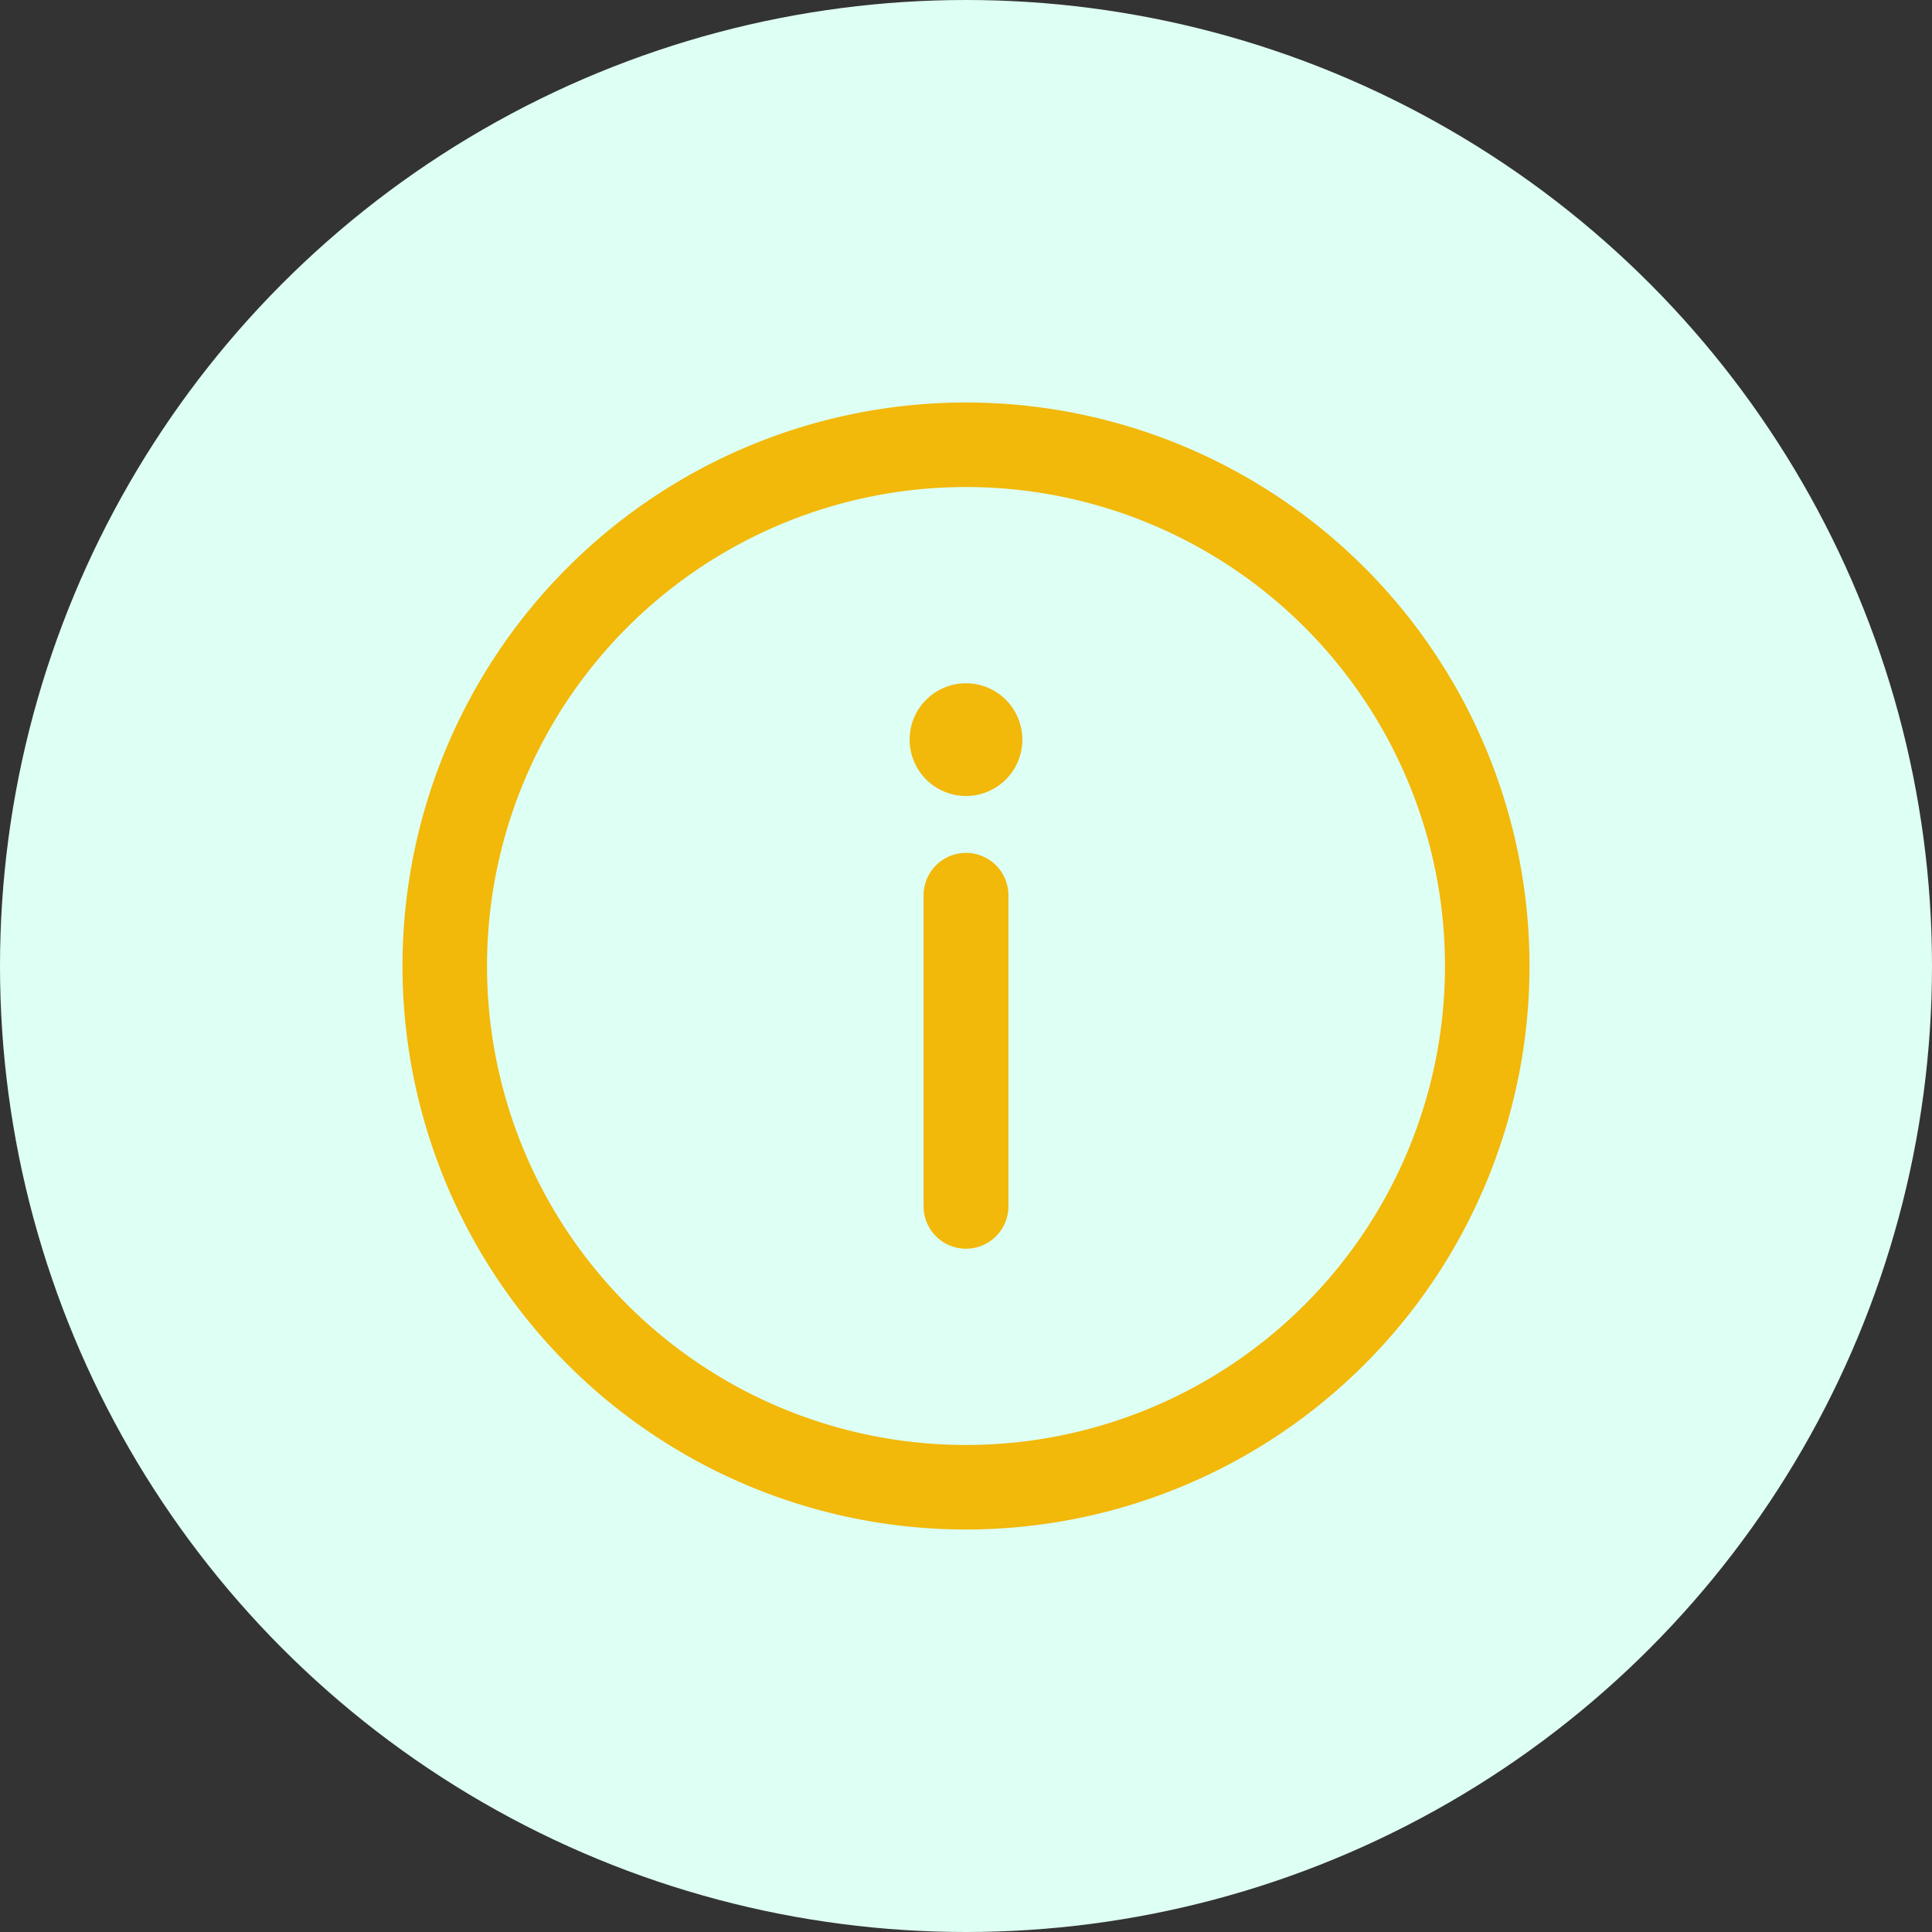 <svg xmlns="http://www.w3.org/2000/svg" width="24" height="24" viewBox="0 0 24 24"><rect x="0" y="0" width="24" height="24" fill="#333333" stroke="none"/><defs><style>.a{fill:#defff3;}.b{fill:#f2b80a;}</style></defs><g transform="translate(-336 -83)"><circle class="a" cx="12" cy="12" r="12" transform="translate(336 83)"/><g transform="translate(255.667 2.667)"><path class="b" d="M92.333,99.333a7,7,0,1,1,7-7A7,7,0,0,1,92.333,99.333Zm0-12.95a5.95,5.95,0,1,0,5.95,5.95,5.95,5.95,0,0,0-5.95-5.95Z"/><path class="b" d="M470.036,298.667a.7.7,0,1,1-.7.7A.7.7,0,0,1,470.036,298.667Zm0,2.107a.527.527,0,0,1,.527.527v3.863a.527.527,0,1,1-1.054,0V301.3A.527.527,0,0,1,470.036,300.774Z" transform="translate(-377.703 -209.846)"/></g></g></svg>